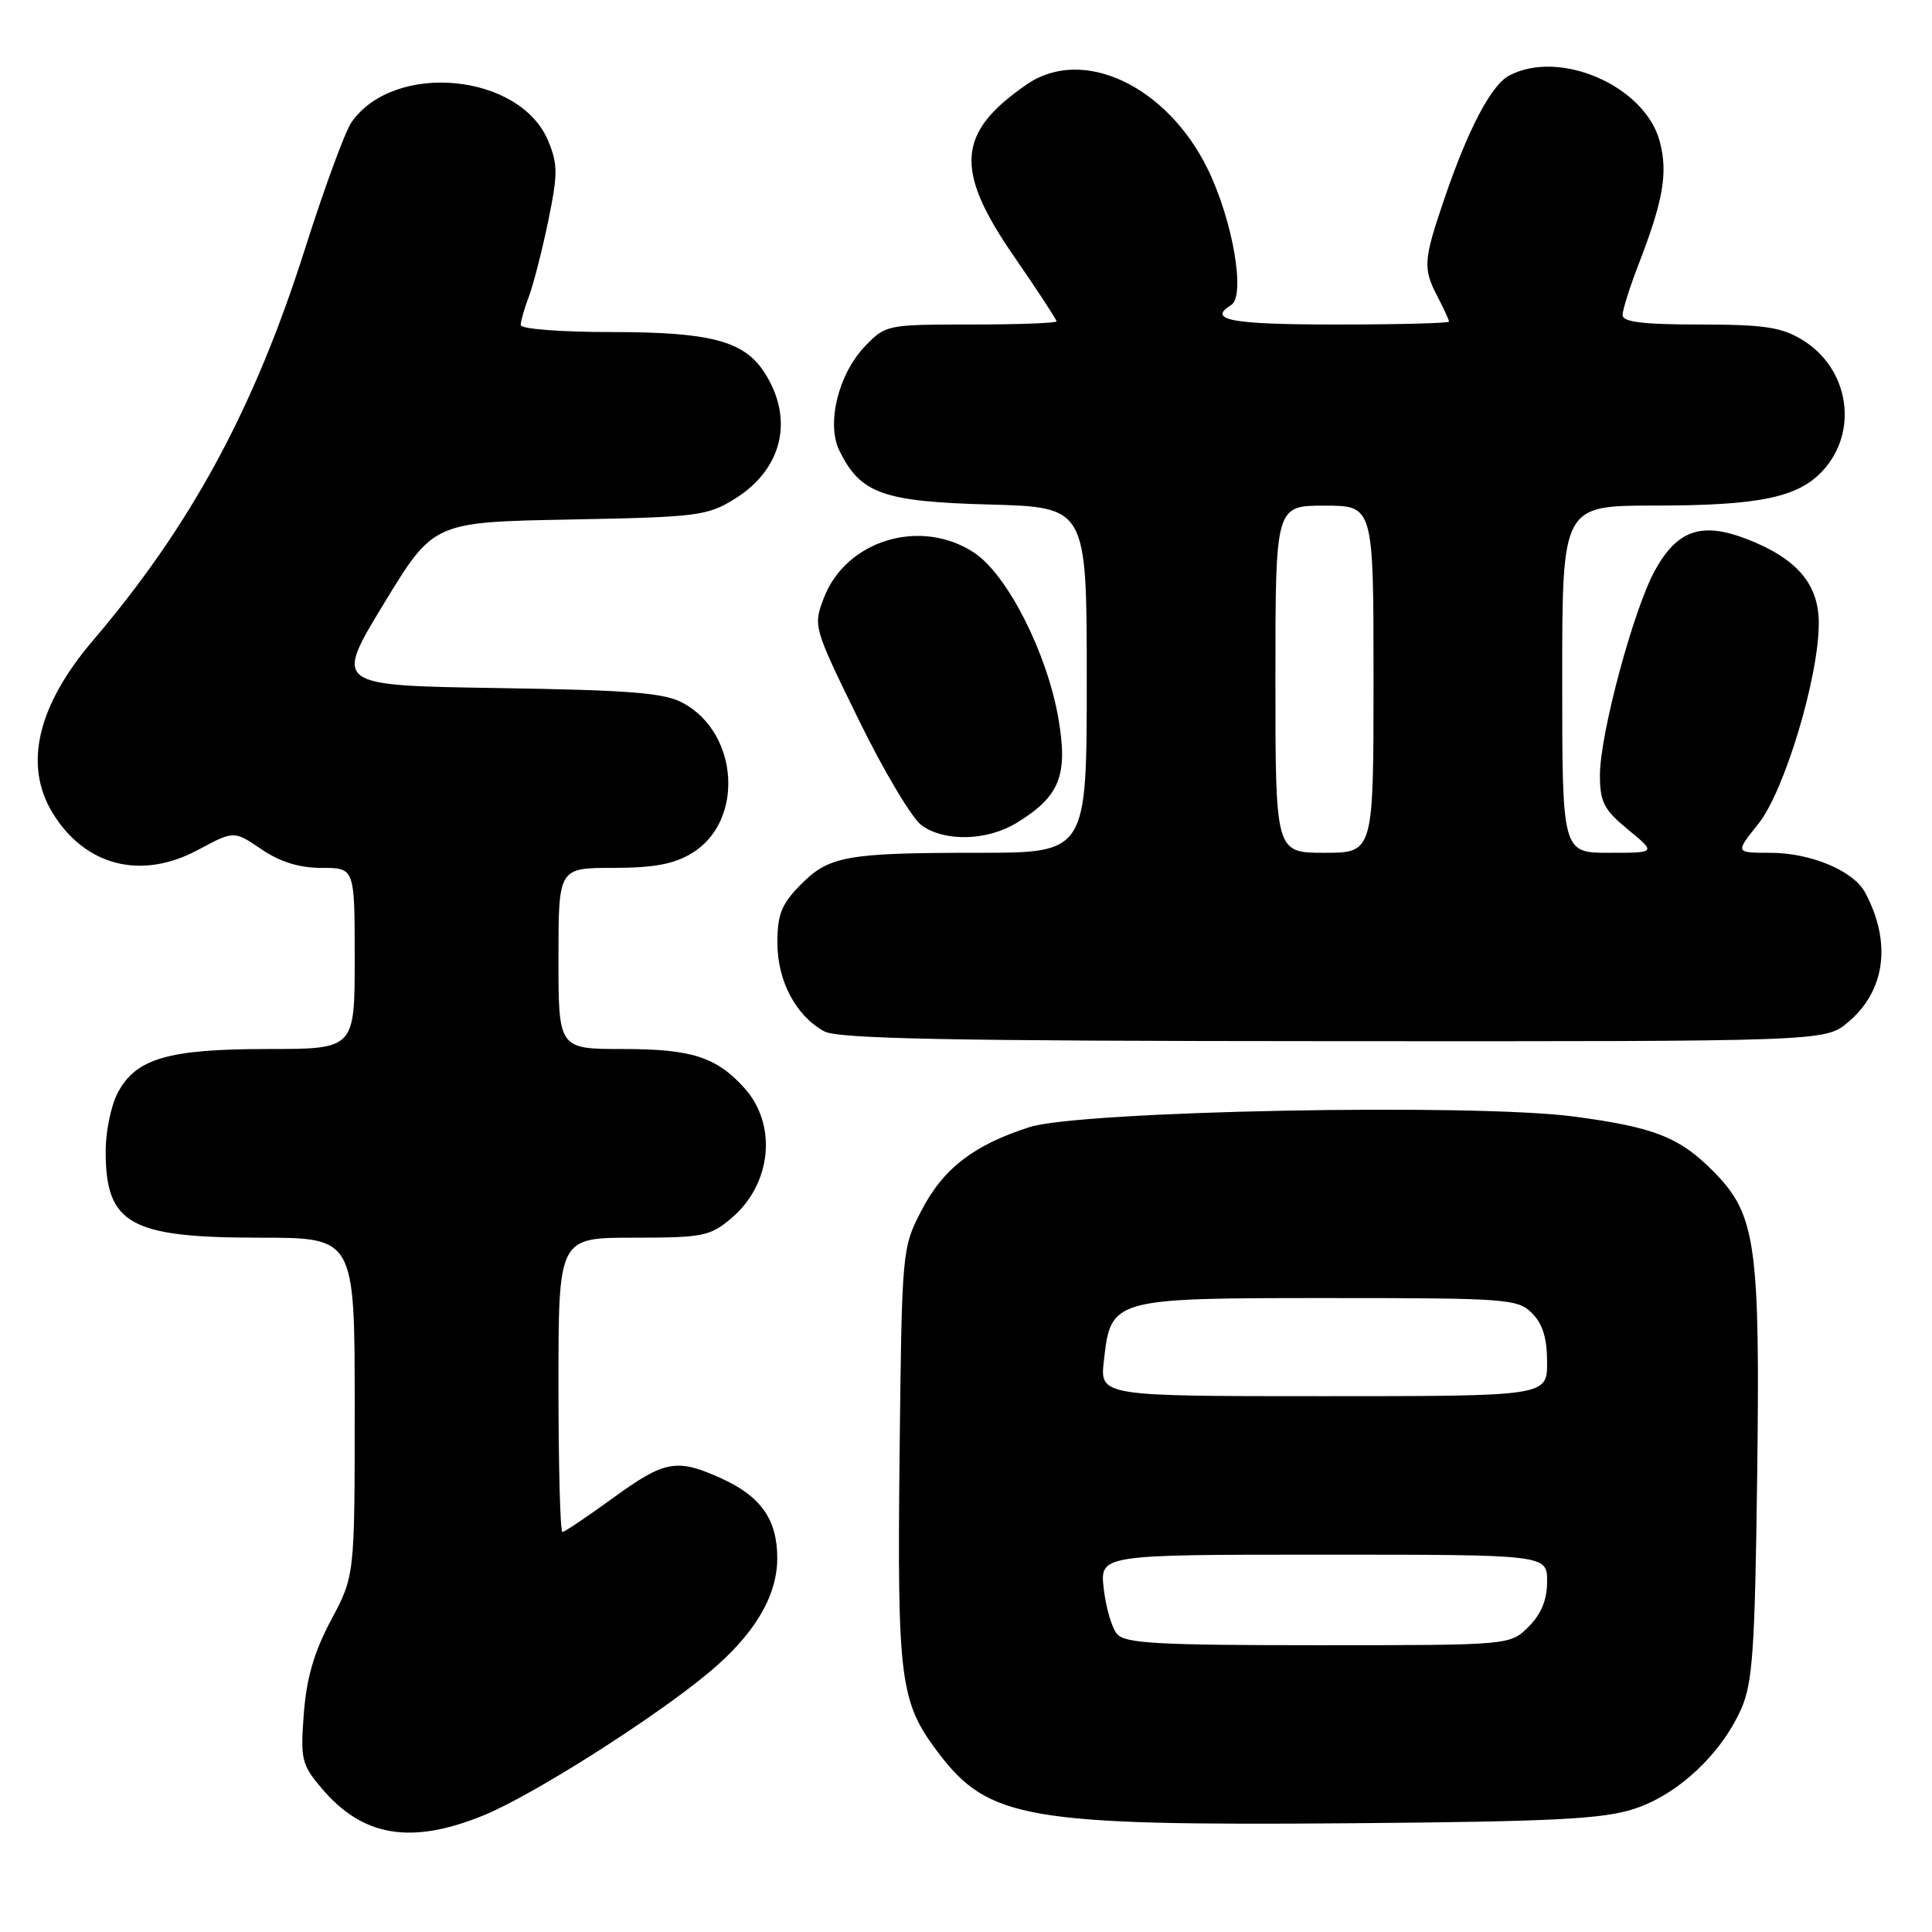 <?xml version="1.0" encoding="UTF-8" standalone="no"?>
<!DOCTYPE svg PUBLIC "-//W3C//DTD SVG 1.1//EN" "http://www.w3.org/Graphics/SVG/1.1/DTD/svg11.dtd" >
<svg xmlns="http://www.w3.org/2000/svg" xmlns:xlink="http://www.w3.org/1999/xlink" version="1.1" viewBox="0 0 256 256">
 <g >
 <path fill="currentColor"
d=" M 64.04 240.56 C 70.50 237.94 86.70 227.66 94.00 221.56 C 99.96 216.57 102.99 211.50 102.99 206.47 C 103.00 201.38 100.84 198.29 95.62 195.91 C 89.67 193.21 88.10 193.49 81.22 198.50 C 77.81 200.97 74.80 203.00 74.52 203.00 C 74.23 203.00 74.00 194.22 74.00 183.50 C 74.00 164.00 74.00 164.00 83.92 164.00 C 93.12 164.00 94.07 163.81 96.89 161.44 C 102.25 156.93 103.04 149.04 98.62 144.15 C 94.91 140.05 91.63 139.00 82.55 139.00 C 74.00 139.00 74.00 139.00 74.00 127.00 C 74.00 115.00 74.00 115.00 81.25 115.00 C 86.67 114.99 89.31 114.50 91.70 113.04 C 98.61 108.83 97.93 97.21 90.54 93.17 C 88.04 91.80 83.68 91.45 65.89 91.17 C 44.27 90.83 44.27 90.83 50.85 80.01 C 57.43 69.18 57.43 69.18 75.47 68.84 C 92.46 68.52 93.72 68.36 97.36 66.10 C 103.71 62.16 105.26 55.49 101.28 49.34 C 98.60 45.18 94.12 44.00 81.10 44.00 C 74.26 44.00 69.00 43.59 69.00 43.07 C 69.00 42.55 69.48 40.86 70.07 39.32 C 70.66 37.77 71.81 33.28 72.63 29.35 C 73.93 23.03 73.93 21.78 72.63 18.65 C 68.89 9.69 52.23 8.12 46.58 16.19 C 45.73 17.41 42.96 24.95 40.42 32.95 C 33.70 54.14 25.32 69.61 12.30 84.89 C 4.95 93.51 3.11 101.38 6.96 107.70 C 11.26 114.76 18.71 116.66 26.25 112.61 C 31.00 110.06 31.00 110.06 34.64 112.53 C 37.13 114.22 39.65 115.00 42.64 115.00 C 47.00 115.00 47.00 115.00 47.00 127.00 C 47.00 139.00 47.00 139.00 35.47 139.00 C 22.23 139.00 17.95 140.26 15.57 144.87 C 14.70 146.54 14.00 149.98 14.00 152.52 C 14.00 162.21 17.18 164.00 34.45 164.00 C 47.00 164.00 47.00 164.00 47.00 186.40 C 47.00 208.80 47.00 208.80 43.88 214.65 C 41.63 218.87 40.62 222.32 40.26 227.03 C 39.80 233.10 39.96 233.80 42.58 236.91 C 48.02 243.38 54.43 244.47 64.04 240.56 Z  M 216.52 239.69 C 222.30 237.81 228.01 232.49 230.69 226.50 C 232.23 223.06 232.53 218.79 232.83 196.00 C 233.24 165.14 232.67 161.03 227.29 155.48 C 222.65 150.71 219.37 149.39 208.57 147.95 C 195.27 146.18 143.14 147.19 136.41 149.35 C 128.99 151.73 124.95 154.86 122.06 160.47 C 119.52 165.39 119.50 165.69 119.20 192.70 C 118.88 222.67 119.25 225.53 124.30 232.21 C 130.99 241.06 136.06 241.93 179.00 241.59 C 205.84 241.37 212.37 241.04 216.52 239.69 Z  M 244.89 135.44 C 249.83 131.28 250.67 124.86 247.14 118.27 C 245.59 115.37 239.92 113.00 234.55 113.00 C 229.91 113.00 229.91 113.00 232.98 109.18 C 236.44 104.87 241.00 89.74 241.00 82.56 C 241.00 77.36 238.05 73.95 231.34 71.38 C 225.44 69.13 222.23 70.25 219.29 75.58 C 216.45 80.73 212.01 97.24 212.00 102.68 C 212.00 106.29 212.51 107.27 215.73 109.93 C 219.46 113.00 219.46 113.00 213.23 113.00 C 207.00 113.00 207.00 113.00 207.00 90.00 C 207.00 67.00 207.00 67.00 219.25 66.99 C 233.08 66.99 238.24 65.92 241.50 62.40 C 246.33 57.19 245.04 48.82 238.81 45.03 C 236.06 43.35 233.77 43.01 225.25 43.00 C 217.72 43.00 215.00 42.67 215.00 41.75 C 215.00 41.06 215.96 38.02 217.13 35.00 C 220.41 26.52 221.03 22.90 219.92 18.72 C 217.95 11.37 206.64 6.45 199.94 10.03 C 197.58 11.30 194.50 17.17 191.36 26.41 C 188.59 34.55 188.53 35.57 190.51 39.36 C 191.33 40.94 192.00 42.40 192.00 42.61 C 192.00 42.83 185.25 43.00 177.00 43.00 C 163.15 43.00 159.92 42.40 163.13 40.42 C 165.09 39.21 163.34 29.14 160.00 22.34 C 154.57 11.32 143.45 6.12 136.09 11.16 C 126.80 17.54 126.41 22.44 134.30 33.88 C 137.44 38.44 140.00 42.35 140.00 42.58 C 140.00 42.81 134.91 43.00 128.69 43.00 C 117.52 43.00 117.34 43.04 114.61 45.89 C 111.07 49.58 109.47 56.15 111.23 59.73 C 114.01 65.40 116.99 66.47 131.07 66.85 C 144.00 67.20 144.00 67.20 144.00 90.10 C 144.00 113.00 144.00 113.00 129.62 113.00 C 112.10 113.00 109.80 113.42 106.00 117.32 C 103.55 119.82 103.00 121.22 103.01 124.94 C 103.01 129.97 105.44 134.57 109.19 136.65 C 111.00 137.65 125.59 137.94 176.67 137.96 C 241.85 138.00 241.85 138.00 244.89 135.44 Z  M 134.70 109.04 C 140.42 105.55 141.54 102.77 140.25 95.24 C 138.76 86.55 133.49 76.16 129.10 73.25 C 122.02 68.56 112.08 71.56 109.15 79.27 C 107.74 82.96 107.79 83.13 113.79 95.39 C 117.12 102.21 120.89 108.51 122.15 109.39 C 125.25 111.57 130.81 111.41 134.70 109.04 Z  M 148.00 216.50 C 147.31 215.67 146.53 212.97 146.25 210.50 C 145.74 206.00 145.74 206.00 175.37 206.00 C 205.00 206.00 205.00 206.00 205.00 209.55 C 205.00 211.98 204.23 213.86 202.55 215.55 C 200.09 218.00 200.09 218.00 174.67 218.00 C 153.29 218.00 149.05 217.76 148.00 216.50 Z  M 146.27 180.29 C 147.20 172.04 147.34 172.00 176.11 172.00 C 199.67 172.00 201.11 172.11 203.00 174.00 C 204.41 175.41 205.00 177.33 205.00 180.50 C 205.00 185.00 205.00 185.00 175.37 185.00 C 145.74 185.00 145.74 185.00 146.27 180.29 Z  M 169.00 90.00 C 169.00 67.00 169.00 67.00 175.50 67.00 C 182.00 67.00 182.00 67.00 182.00 90.00 C 182.00 113.00 182.00 113.00 175.50 113.00 C 169.00 113.00 169.00 113.00 169.00 90.00 Z "/>
</g>
</svg>